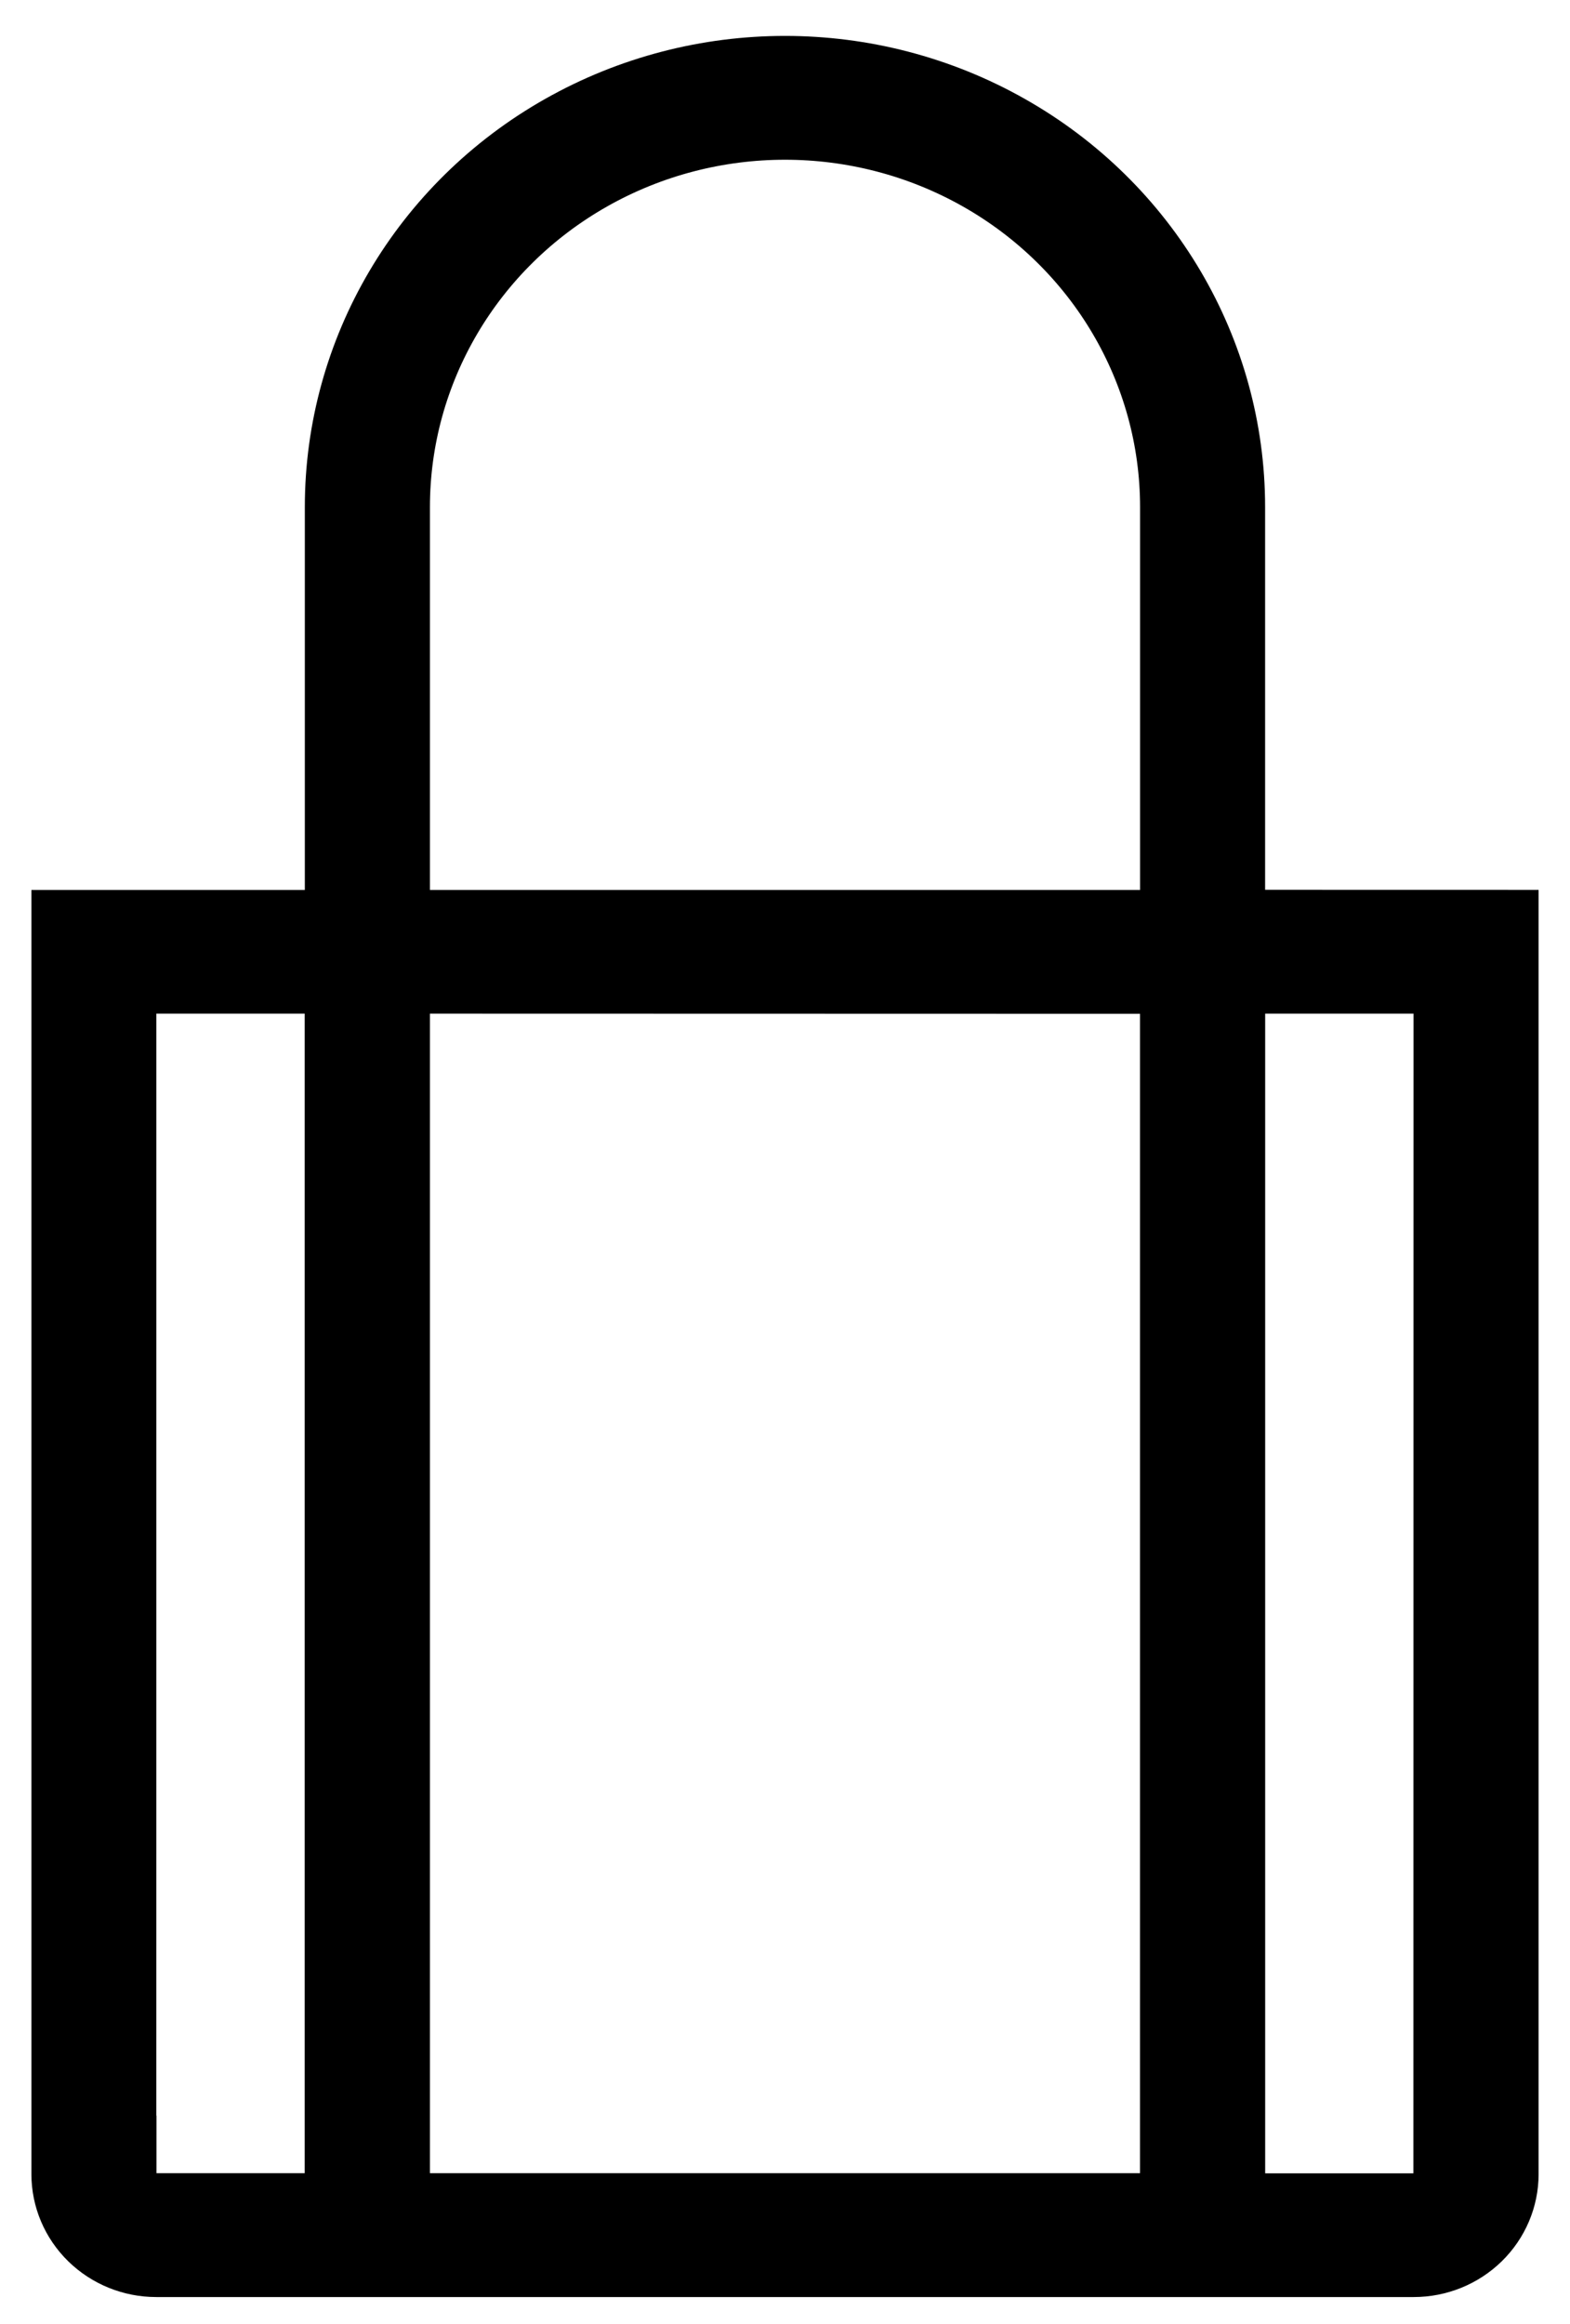 <svg width="25" height="37" viewBox="0 0 25 37" fill="none" xmlns="http://www.w3.org/2000/svg">
<path id="Vector" d="M19.645 14.666V8.073C19.645 5.572 18.284 3.26 16.073 2.01C13.862 0.759 11.138 0.759 8.927 2.01C6.716 3.26 5.354 5.572 5.354 8.073V14.669H1V34.614C1 35 1.157 35.371 1.436 35.644C1.715 35.917 2.093 36.071 2.488 36.071H22.512C22.907 36.071 23.285 35.917 23.564 35.644C23.843 35.371 24 35 24 34.614V14.667L19.645 14.666ZM6.346 8.073C6.346 5.919 7.519 3.928 9.423 2.851C11.327 1.774 13.673 1.774 15.577 2.851C17.481 3.928 18.654 5.919 18.654 8.073V14.669H6.346L6.346 8.073ZM18.653 15.641L18.653 35.099H6.346V15.638L18.653 15.641ZM1.989 34.615L1.99 15.638H5.352V35.099H2.488C2.214 35.099 1.992 34.881 1.992 34.613L1.989 34.615ZM23.006 34.615H23.006C23.006 34.744 22.954 34.868 22.861 34.959C22.768 35.05 22.642 35.101 22.51 35.101H19.646V15.638H23.008L23.006 34.615Z" fill="black" stroke="black"/>
</svg>
